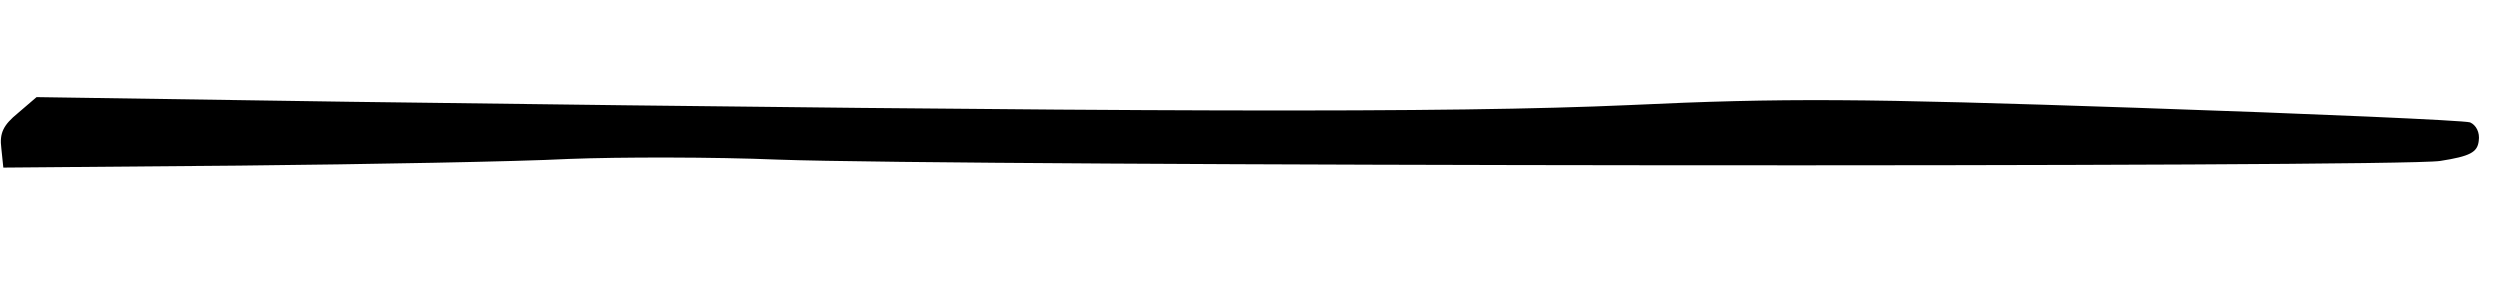 <?xml version="1.0" standalone="no"?>
<!DOCTYPE svg PUBLIC "-//W3C//DTD SVG 20010904//EN"
 "http://www.w3.org/TR/2001/REC-SVG-20010904/DTD/svg10.dtd">
<svg version="1.0" xmlns="http://www.w3.org/2000/svg"
 width="150px" height="17px" viewBox="0 0 376 17"
 preserveAspectRatio="xMidYMid meet">
<g transform="translate(0,17) scale(0.1,-0.1)"
fill="#000000" stroke="none">
<path d="M27 128 c-22 -18 -28 -30 -25 -53 l3 -29 355 3 c195 2 418 6 495 10
77 3 219 3 315 -1 275 -10 2438 -12 2500 -2 45 7 56 13 58 30 2 13 -4 24 -13
28 -9 3 -236 13 -503 22 -412 14 -529 15 -762 4 -270 -12 -726 -11 -1925 5
l-470 7 -28 -24z"/>
</g>
</svg>
